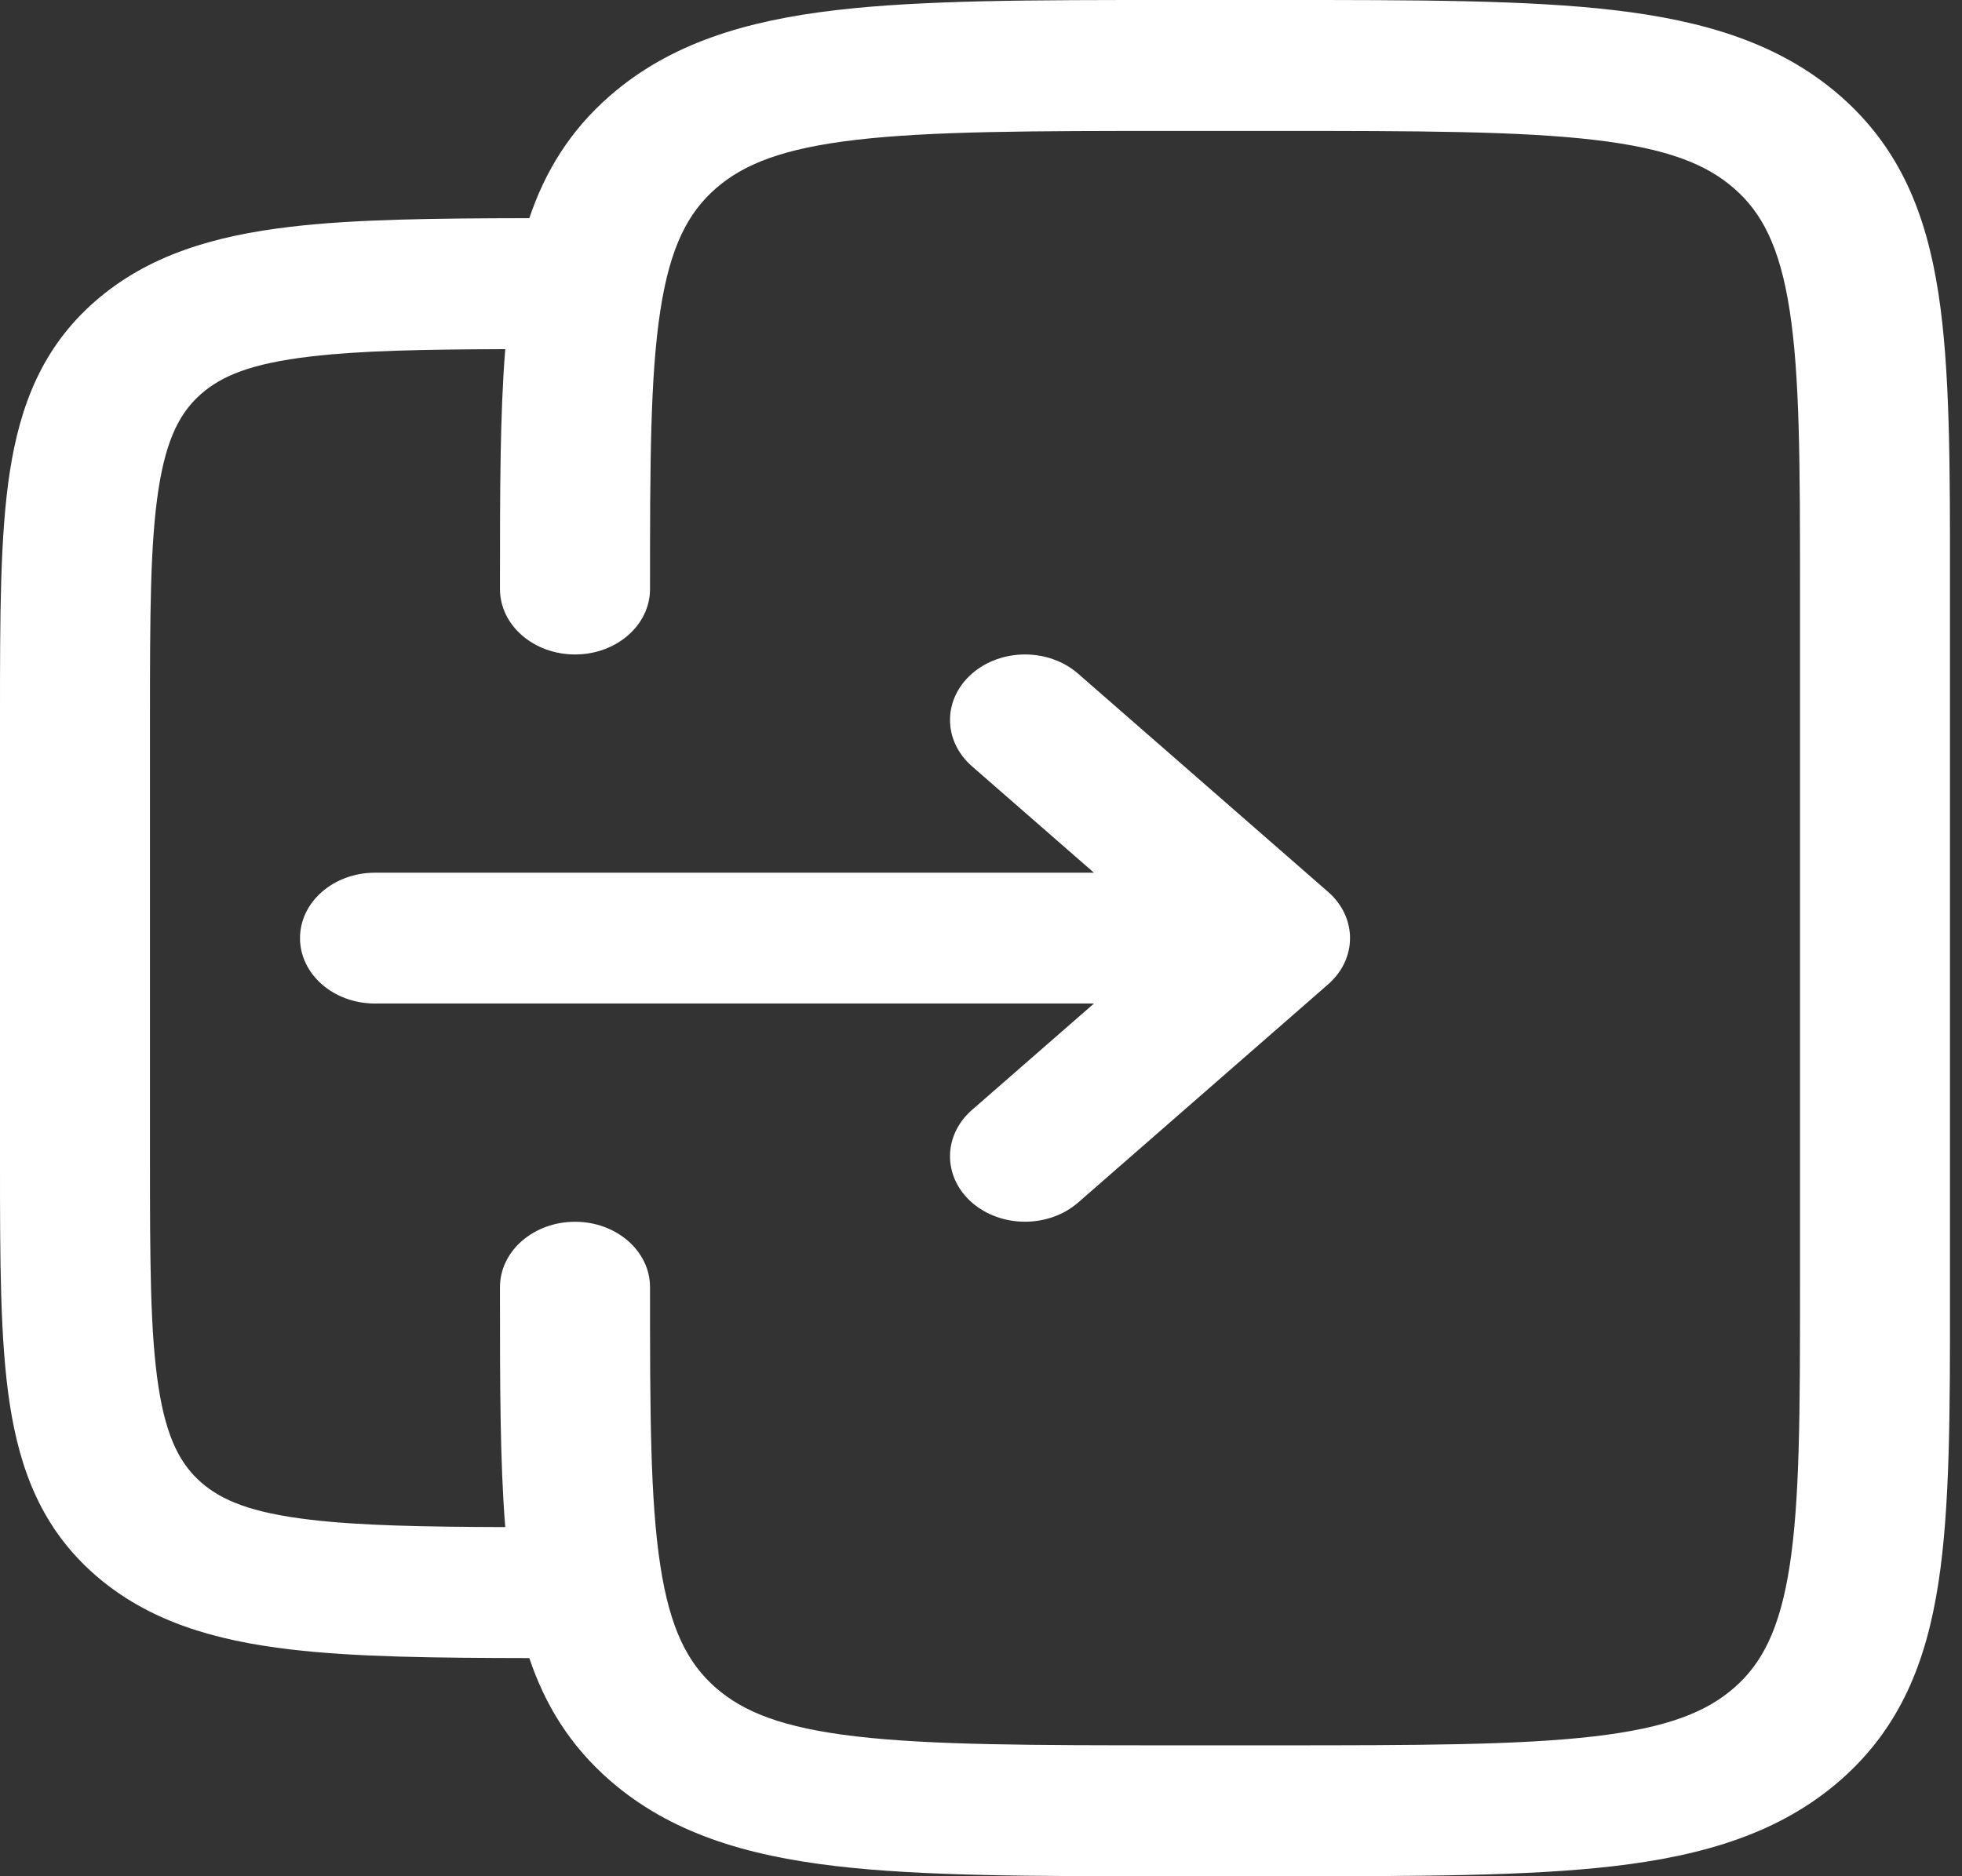 <svg width="23" height="22" viewBox="0 0 23 22" fill="none" xmlns="http://www.w3.org/2000/svg">
<rect x="0" y="0" width="23" height="22" fill="#333333" stroke="none"/>
<path d="M15.568 11.543C15.912 11.243 15.912 10.757 15.568 10.457L12.638 7.899C12.294 7.599 11.738 7.599 11.394 7.899C11.051 8.199 11.051 8.685 11.394 8.985L12.824 10.233H4.396C3.91 10.233 3.517 10.576 3.517 11C3.517 11.424 3.91 11.767 4.396 11.767H12.824L11.394 13.015C11.051 13.315 11.051 13.801 11.394 14.101C11.738 14.4 12.294 14.4 12.638 14.101L15.568 11.543Z" fill="white"/>
<path fill-rule="evenodd" clip-rule="evenodd" d="M13.71 5.42345e-07H15.011C16.614 -2.01336e-05 17.906 -3.68003e-05 18.923 0.119C19.978 0.243 20.866 0.508 21.572 1.124C22.277 1.74 22.581 2.515 22.723 3.436C22.86 4.323 22.86 5.451 22.859 6.851V15.149C22.86 16.549 22.86 17.677 22.723 18.564C22.581 19.485 22.277 20.26 21.572 20.876C20.866 21.492 19.978 21.757 18.923 21.881C17.906 22 16.614 22 15.011 22H13.71C12.107 22 10.815 22 9.798 21.881C8.743 21.757 7.855 21.492 7.149 20.876C6.68 20.467 6.389 19.988 6.205 19.442C5.09 19.44 4.16 19.43 3.408 19.341C2.512 19.236 1.736 19.009 1.116 18.468C0.496 17.927 0.236 17.249 0.115 16.467C-4.88065e-05 15.72 -2.64829e-05 14.772 8.37913e-07 13.613V8.387C-2.64829e-05 7.228 -4.88065e-05 6.28 0.115 5.533C0.236 4.751 0.496 4.073 1.116 3.532C1.736 2.991 2.512 2.764 3.408 2.659C4.16 2.57 5.09 2.56 6.205 2.558C6.389 2.013 6.68 1.533 7.149 1.124C7.855 0.508 8.743 0.243 9.798 0.119C10.815 -3.68003e-05 12.107 -2.01336e-05 13.71 5.42345e-07ZM5.861 15.149C5.861 16.224 5.861 17.138 5.923 17.906C4.945 17.903 4.218 17.888 3.642 17.82C2.941 17.738 2.598 17.591 2.359 17.383C2.121 17.174 1.952 16.874 1.858 16.263C1.76 15.629 1.758 14.786 1.758 13.558V8.442C1.758 7.214 1.76 6.371 1.858 5.737C1.952 5.126 2.121 4.826 2.359 4.618C2.598 4.409 2.941 4.262 3.642 4.18C4.218 4.112 4.945 4.097 5.923 4.094C5.861 4.862 5.861 5.777 5.861 6.851L5.861 6.907C5.861 7.331 6.255 7.674 6.741 7.674C7.226 7.674 7.62 7.331 7.62 6.907C7.62 5.438 7.622 4.414 7.741 3.641C7.856 2.89 8.068 2.492 8.392 2.209C8.717 1.926 9.172 1.741 10.033 1.64C10.918 1.537 12.092 1.535 13.774 1.535H14.947C16.629 1.535 17.803 1.537 18.688 1.64C19.549 1.741 20.004 1.926 20.328 2.209C20.653 2.492 20.864 2.89 20.98 3.641C21.099 4.414 21.101 5.438 21.101 6.907V15.093C21.101 16.562 21.099 17.586 20.98 18.359C20.864 19.11 20.653 19.508 20.328 19.791C20.004 20.074 19.549 20.259 18.688 20.36C17.803 20.463 16.629 20.465 14.947 20.465H13.774C12.092 20.465 10.918 20.463 10.033 20.36C9.172 20.259 8.717 20.074 8.392 19.791C8.068 19.508 7.856 19.11 7.741 18.359C7.622 17.586 7.62 16.562 7.62 15.093C7.62 14.669 7.226 14.326 6.741 14.326C6.255 14.326 5.861 14.669 5.861 15.093L5.861 15.149Z" fill="white"/>
</svg>

